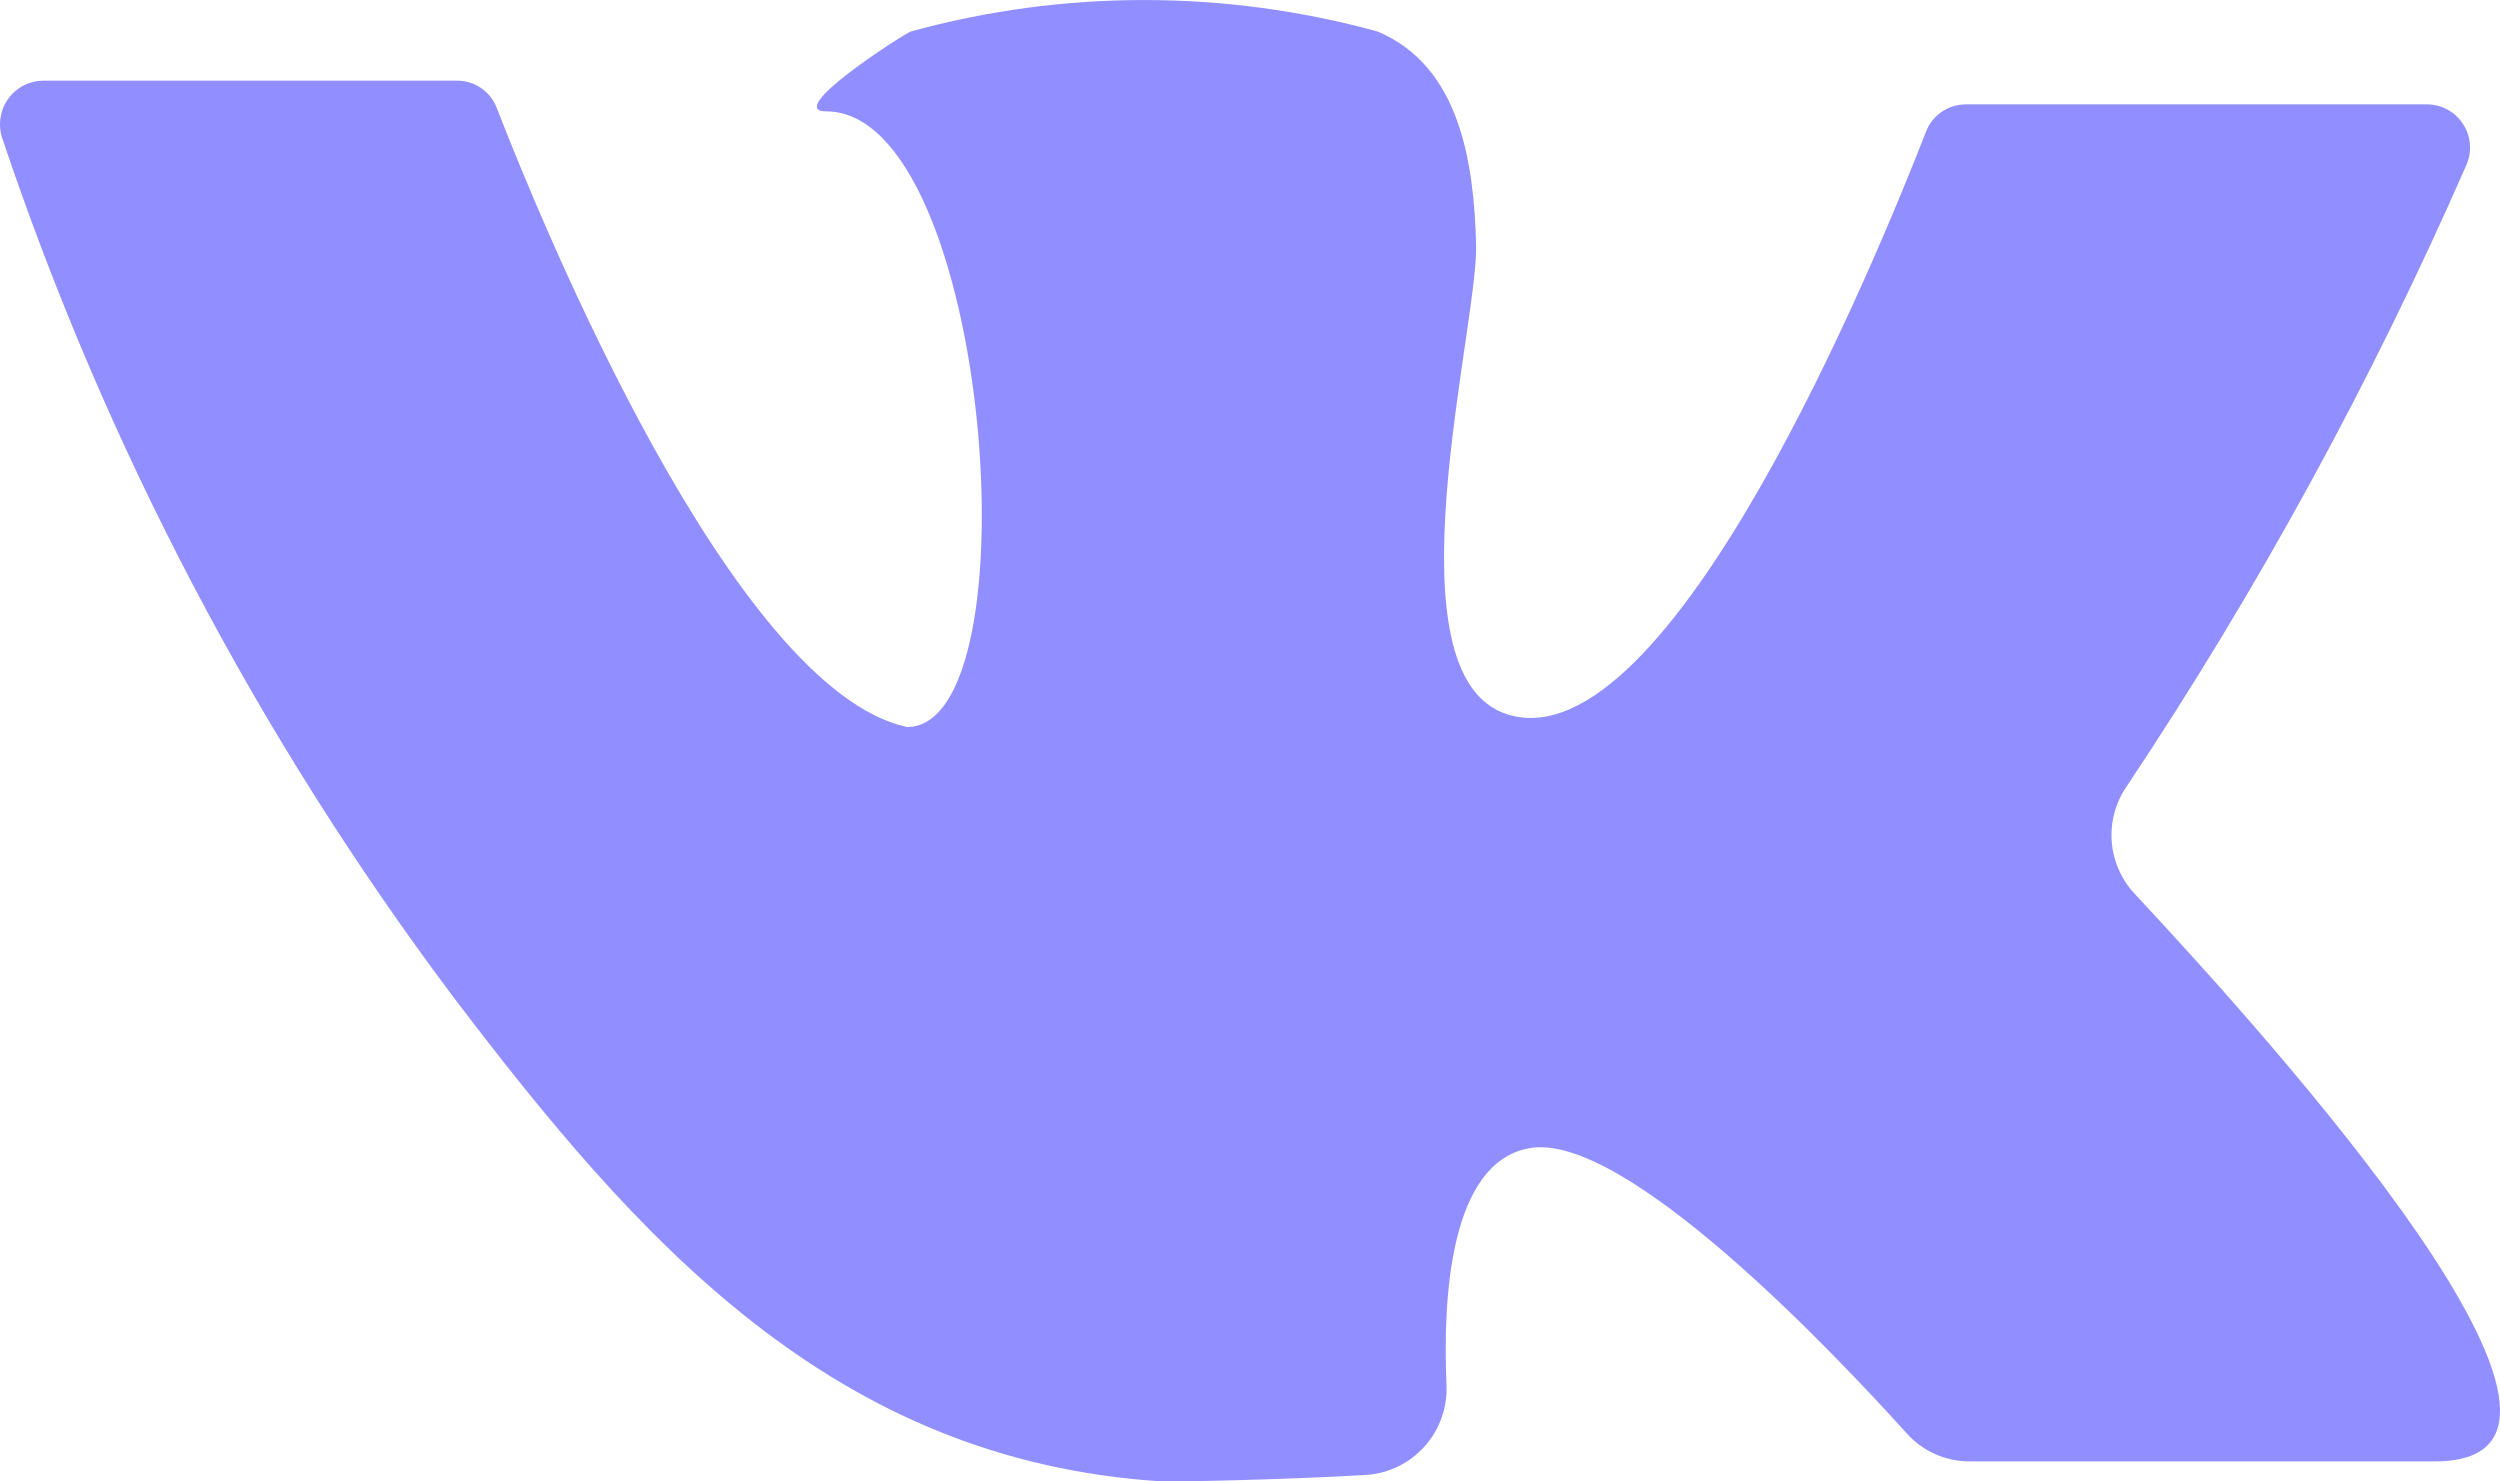 <svg width="27" height="16" viewBox="0 0 27 16" fill="none" xmlns="http://www.w3.org/2000/svg">
<path d="M0.465 0.871H4.936C5.029 0.87 5.12 0.899 5.197 0.952C5.274 1.005 5.333 1.08 5.366 1.168C5.861 2.445 7.916 7.443 9.796 7.852C11.193 7.852 10.698 1.203 8.923 1.203C8.457 1.203 9.749 0.375 9.836 0.34C11.486 -0.113 13.227 -0.113 14.877 0.34C15.768 0.713 15.919 1.757 15.942 2.644C15.965 3.53 14.953 7.309 16.286 7.717C18.032 8.254 20.278 2.766 20.802 1.419C20.836 1.332 20.896 1.258 20.973 1.206C21.049 1.154 21.14 1.127 21.233 1.127H26.209C26.287 1.127 26.362 1.146 26.43 1.182C26.498 1.218 26.556 1.271 26.598 1.335C26.641 1.399 26.667 1.473 26.674 1.549C26.682 1.626 26.67 1.703 26.64 1.775C25.615 4.118 24.386 6.366 22.968 8.493C22.847 8.669 22.79 8.881 22.807 9.093C22.824 9.305 22.914 9.505 23.061 9.66C24.551 11.258 28.625 15.783 26.297 15.783H21.274C21.144 15.784 21.015 15.756 20.897 15.703C20.779 15.65 20.673 15.572 20.587 15.474C19.807 14.611 17.537 12.208 16.513 12.401C15.663 12.558 15.581 14.005 15.622 14.949C15.635 15.193 15.552 15.432 15.391 15.615C15.23 15.799 15.004 15.911 14.761 15.929C13.87 15.982 12.654 16.005 12.543 15.999C8.992 15.772 6.891 13.398 4.883 10.75C2.78 7.943 1.139 4.816 0.023 1.489C0 1.418 -0.006 1.344 0.006 1.27C0.017 1.197 0.045 1.128 0.088 1.068C0.131 1.007 0.188 0.958 0.253 0.924C0.319 0.89 0.392 0.872 0.465 0.871V0.871Z" fill="#605DFF" fill-opacity="0.69"/>
</svg>

